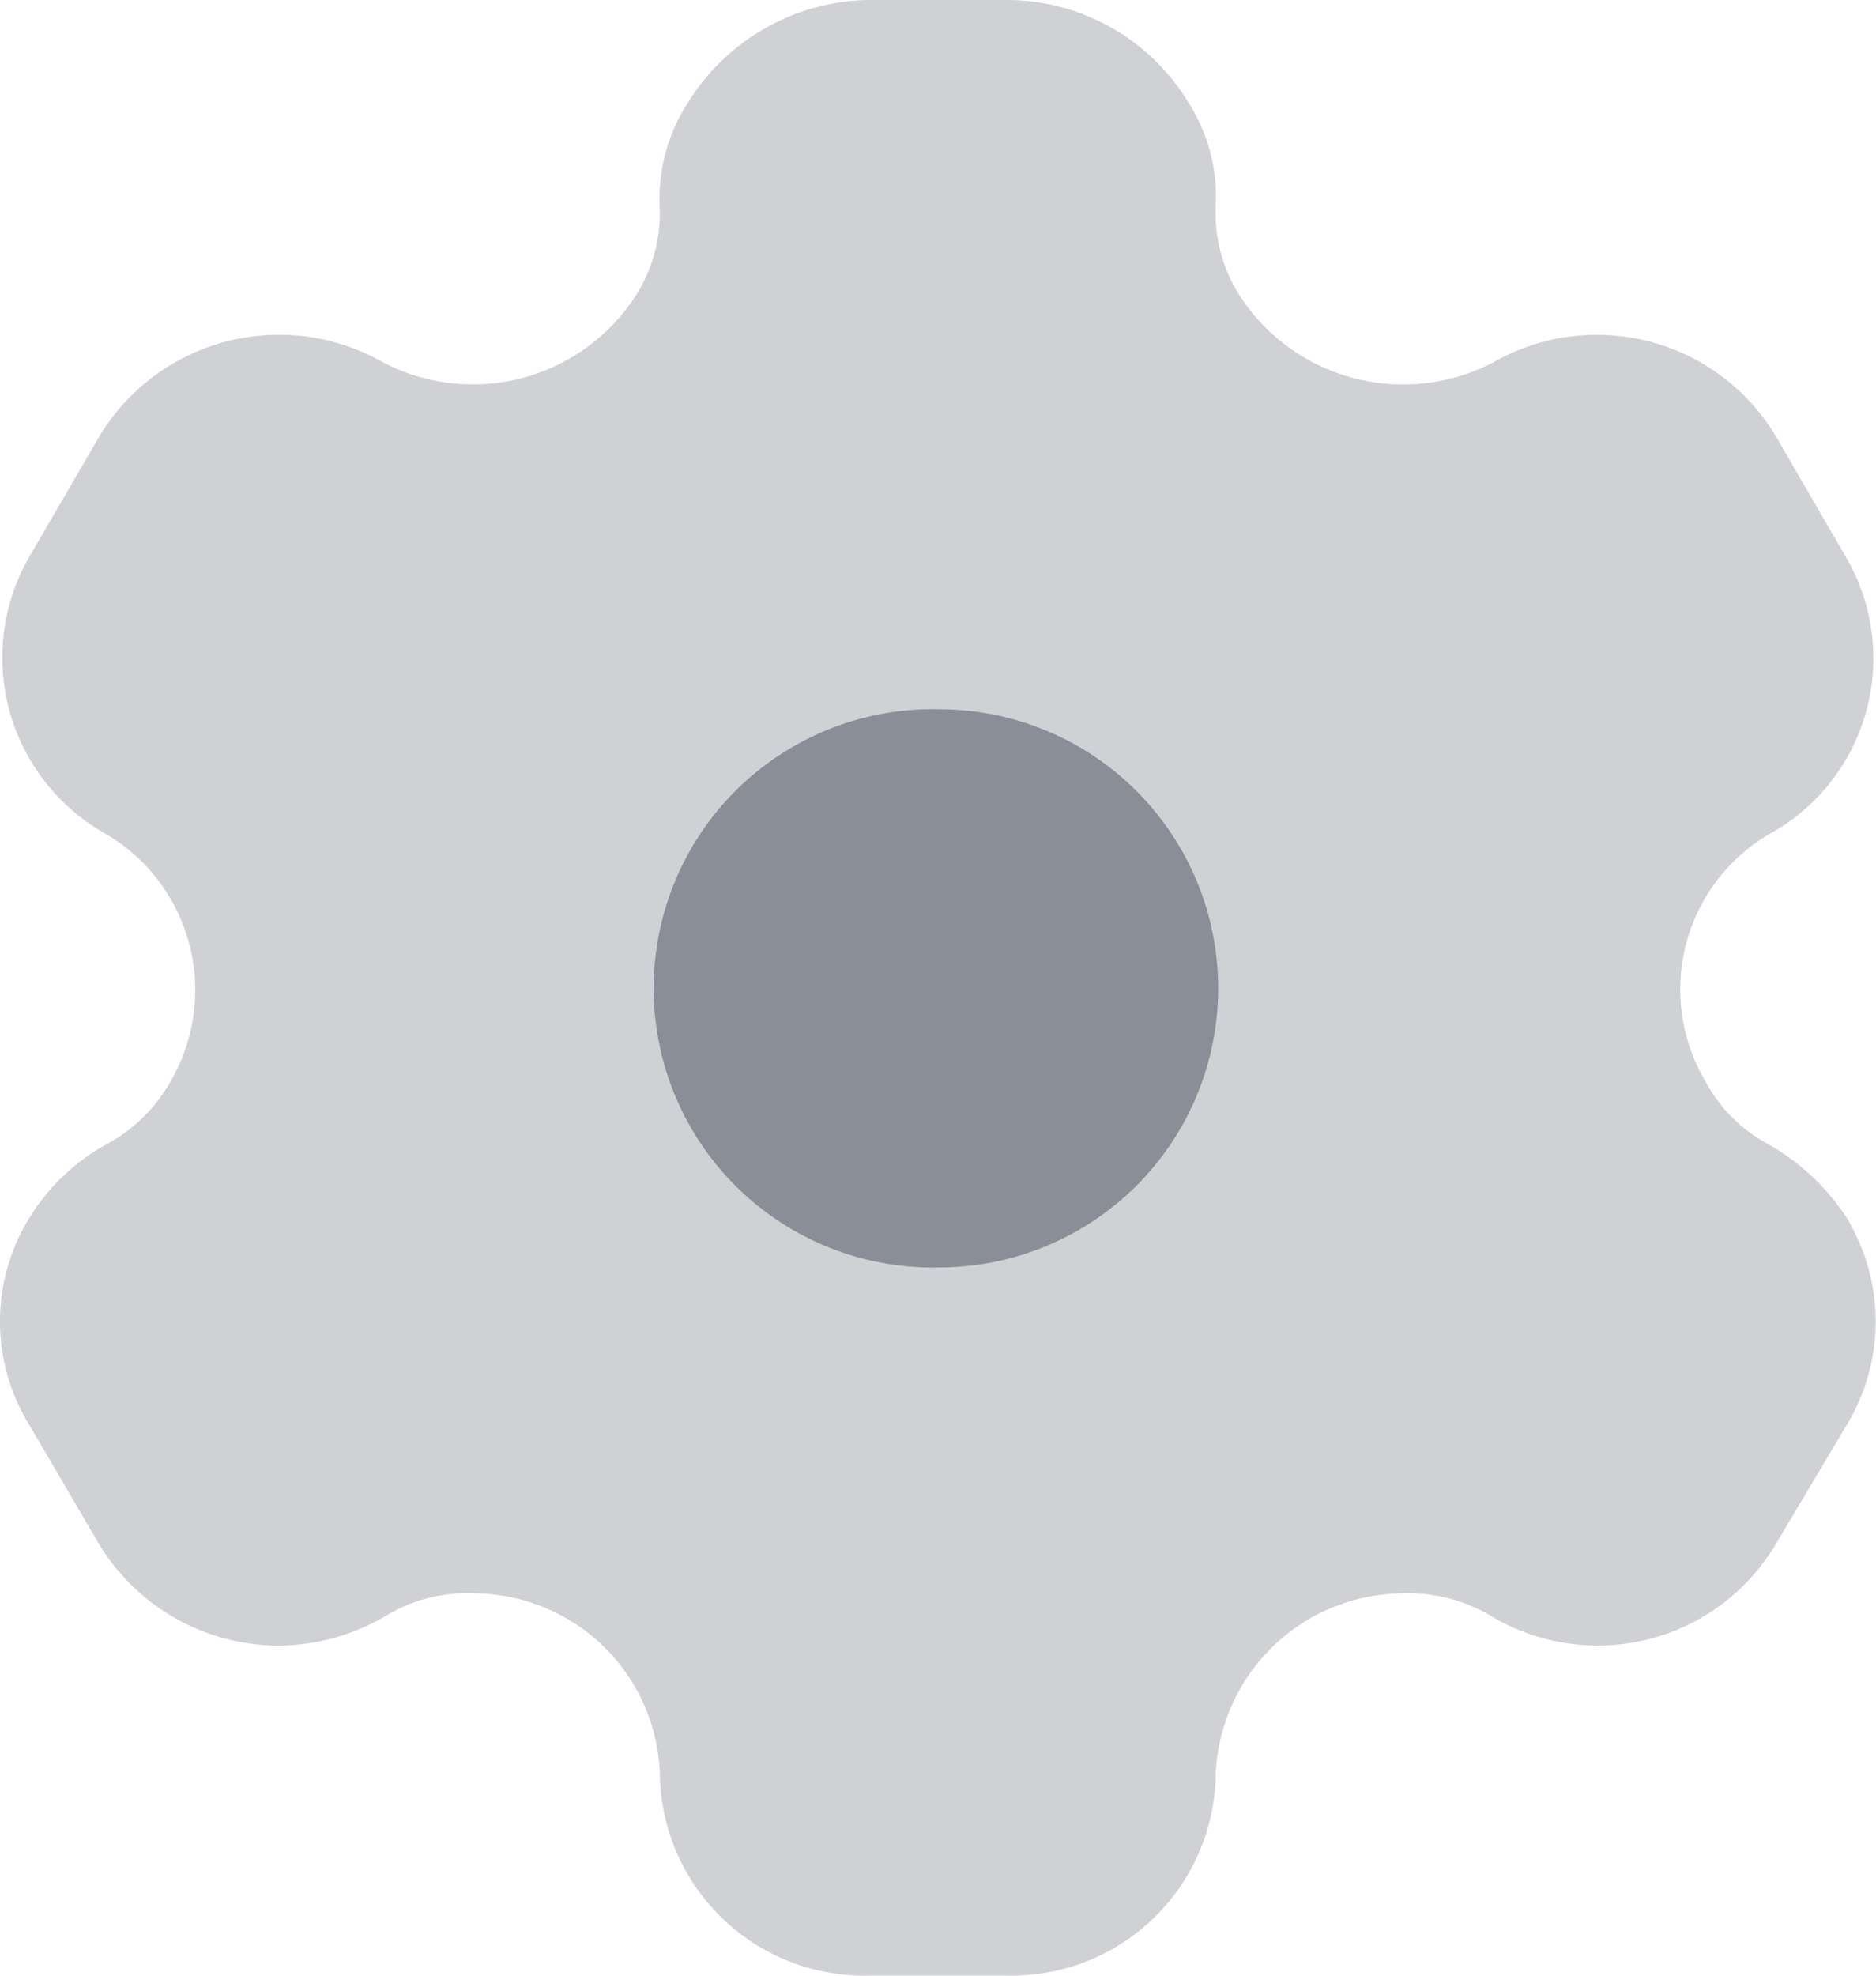 <svg xmlns="http://www.w3.org/2000/svg" width="24.34" height="25.621" viewBox="0 0 24.34 25.621">
  <g id="Iconly_Bulk_Setting" data-name="Iconly/Bulk/Setting" transform="translate(-2.5 -2)">
    <g id="Setting" transform="translate(2.5 2)">
      <path id="Path"
        d="M23.994,15.846a2.948,2.948,0,0,0-1.06-1.012,1.982,1.982,0,0,1-.812-.82,2.334,2.334,0,0,1,.838-3.2,2.6,2.6,0,0,0,.969-3.625l-.877-1.512A2.706,2.706,0,0,0,19.373,4.7a2.527,2.527,0,0,1-3.3-.884,1.981,1.981,0,0,1-.3-1.127,2.277,2.277,0,0,0-.353-1.358A2.757,2.757,0,0,0,13.089,0H11.243A2.811,2.811,0,0,0,8.925,1.332,2.286,2.286,0,0,0,8.559,2.69a1.98,1.98,0,0,1-.3,1.127A2.515,2.515,0,0,1,4.972,4.7a2.722,2.722,0,0,0-3.692.974L.4,7.187a2.618,2.618,0,0,0,.969,3.625,2.349,2.349,0,0,1,.851,3.2,2.094,2.094,0,0,1-.825.82A2.713,2.713,0,0,0,.35,15.846a2.555,2.555,0,0,0,.026,2.626l.9,1.537a2.733,2.733,0,0,0,2.33,1.332A2.768,2.768,0,0,0,5,20.958a2.032,2.032,0,0,1,1.152-.295,2.424,2.424,0,0,1,2.409,2.331,2.652,2.652,0,0,0,2.723,2.626h1.78a2.649,2.649,0,0,0,2.71-2.626,2.445,2.445,0,0,1,2.422-2.331,2.088,2.088,0,0,1,1.152.295,2.687,2.687,0,0,0,3.7-.948l.916-1.537a2.585,2.585,0,0,0,.026-2.626"
        transform="translate(0)" fill="#d0d1d4" />
      <path id="Path-2" data-name="Path"
        d="M10.328,14.418a3.62,3.62,0,1,1,0-7.238,3.619,3.619,0,1,1,0,7.238"
        transform="translate(1.858 2.018)" fill="#8a8e97" />
    </g>
  </g>
</svg>